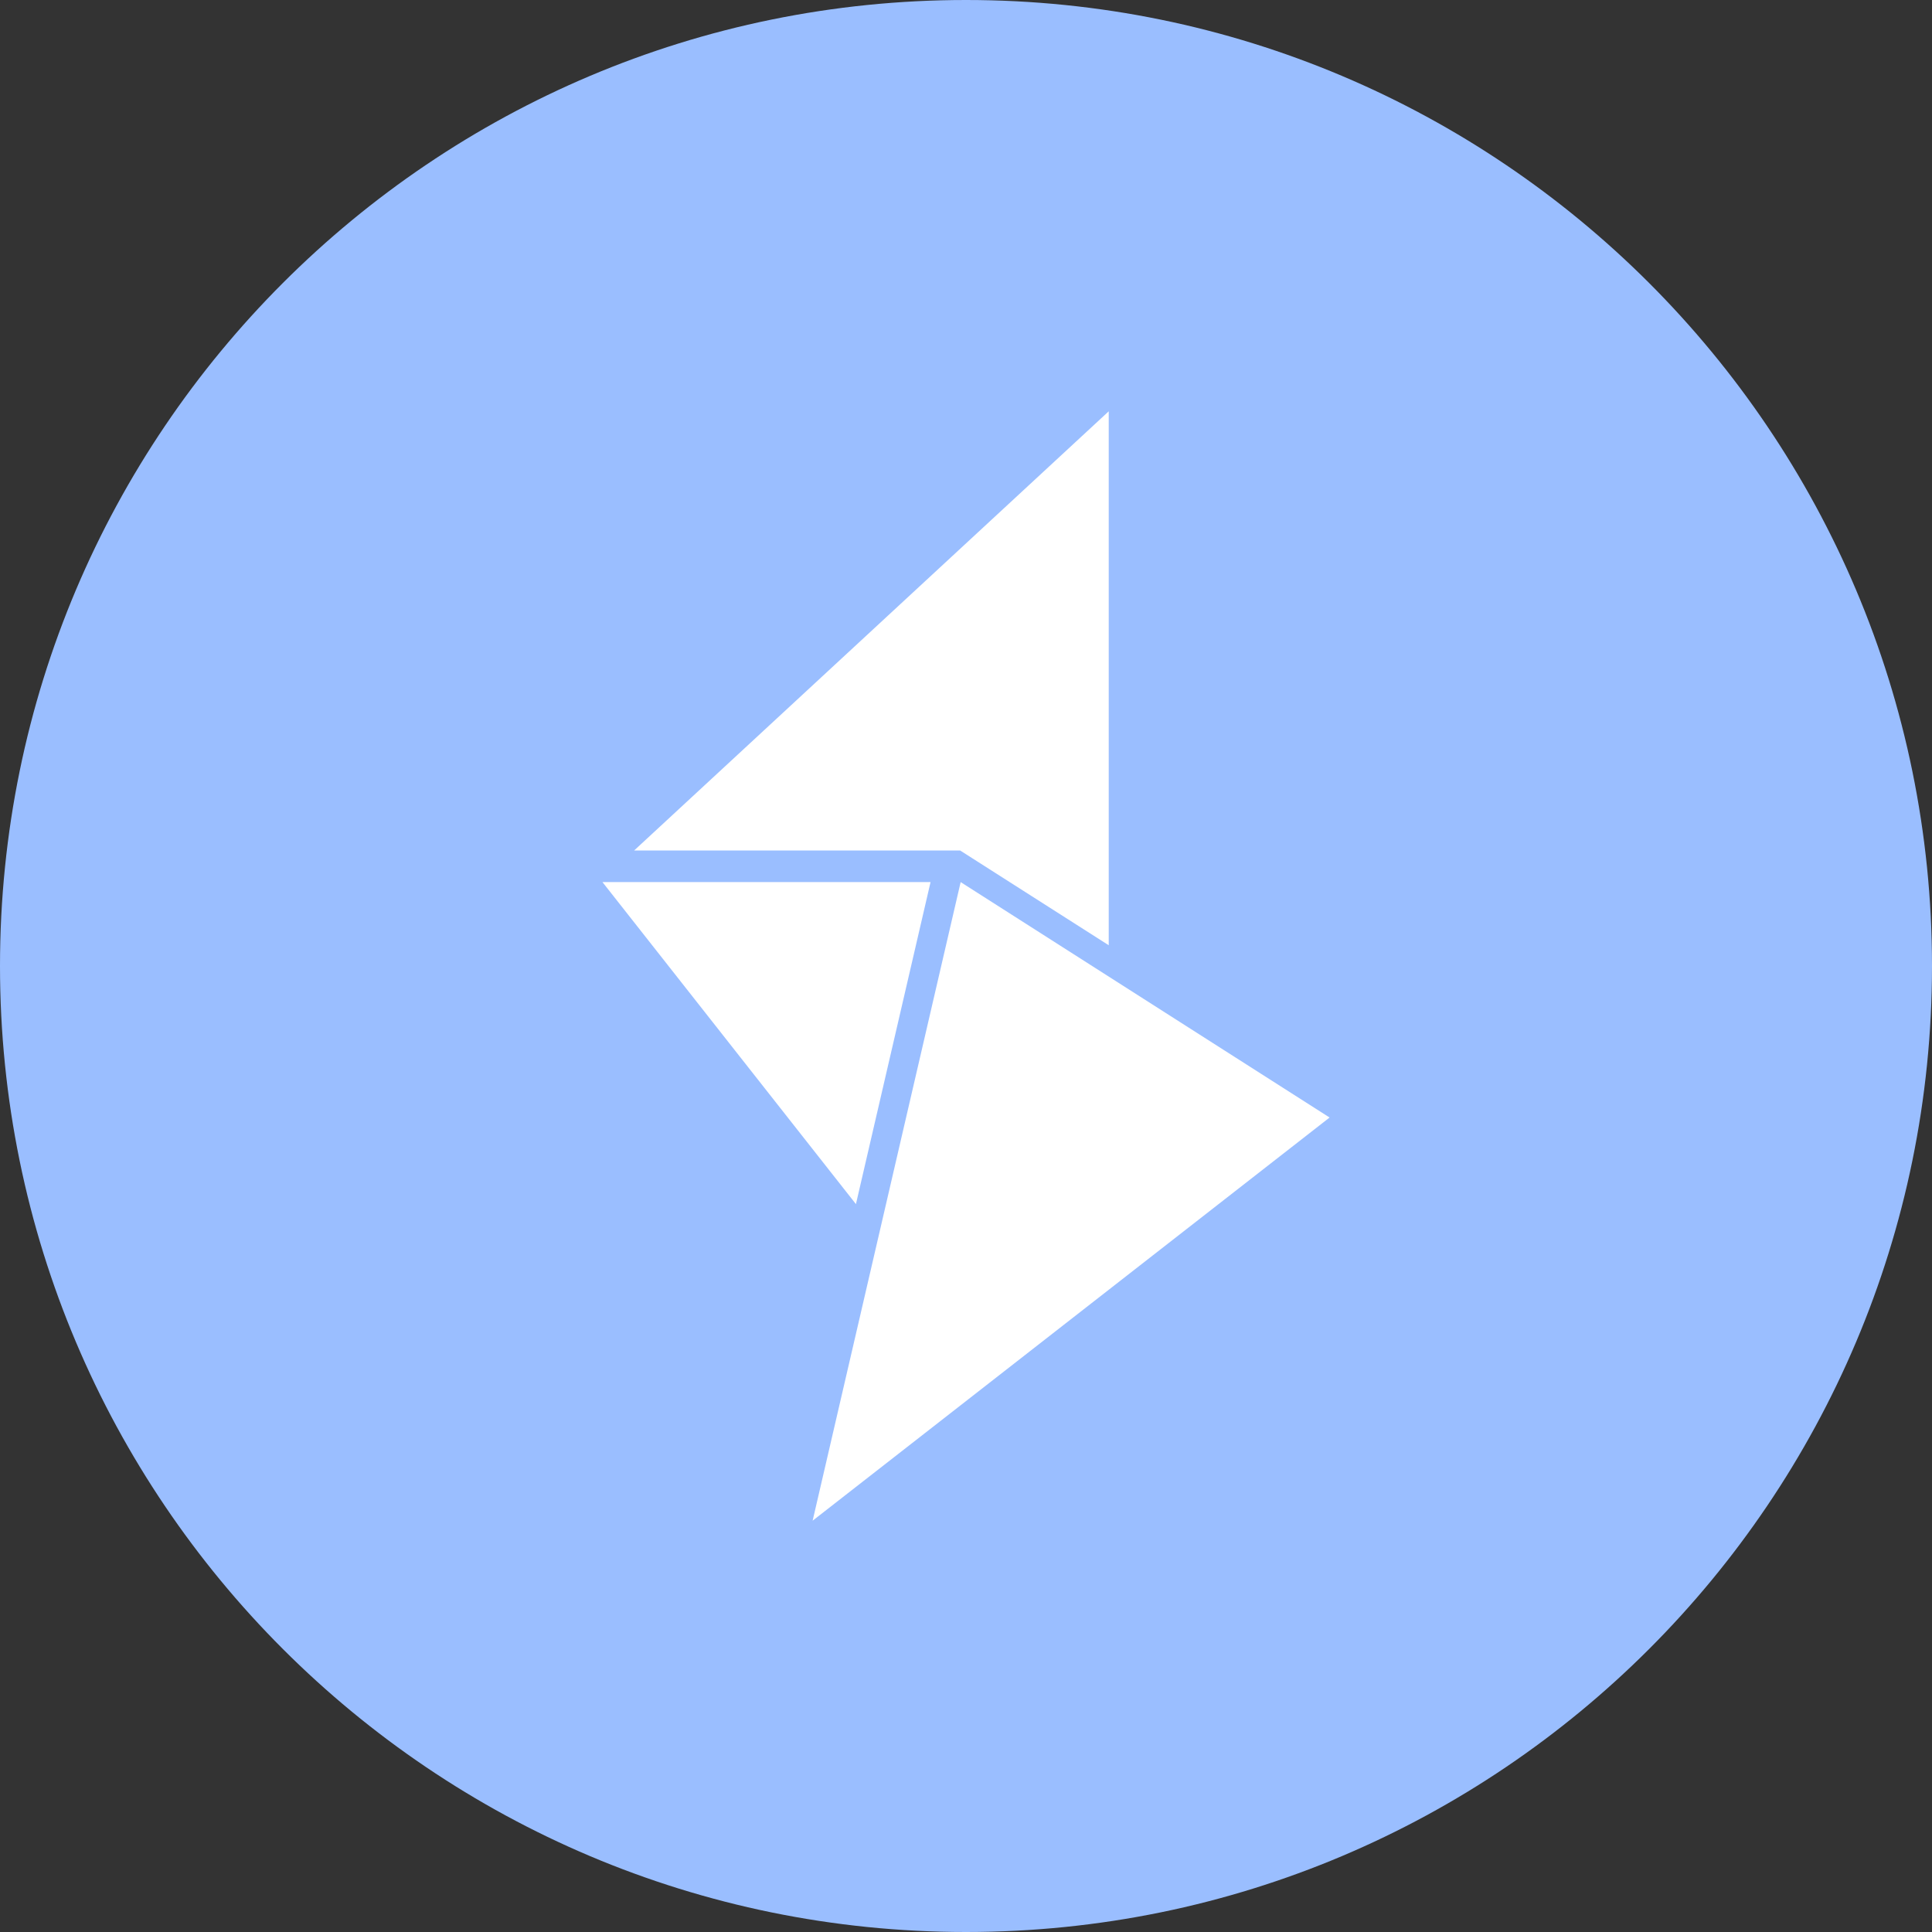 <svg width="1024" height="1024" viewBox="0 0 1024 1024" fill="none" xmlns="http://www.w3.org/2000/svg">
<rect x="0" y="0" width="1024" height="1024" fill="#333333" stroke="none"/>
<g clip-path="url(#clip0_2_3402)">
<path d="M512 1024C794.77 1024 1024 794.77 1024 512C1024 229.23 794.77 0 512 0C229.23 0 0 229.23 0 512C0 794.77 229.23 1024 512 1024Z" fill="#9ABEFF"/>
<path d="M587.65 218L336.11 450.77H508.88L587.65 501V218ZM319.32 467.53L453.66 638.21L493.21 467.53H319.32ZM509.17 467.53L430.71 806L704.71 592.31L509.17 467.53Z" fill="white"/>
</g>
<defs>
<clipPath id="clip0_2_3402">
<rect width="1024" height="1024" fill="white"/>
</clipPath>
</defs>
</svg>
